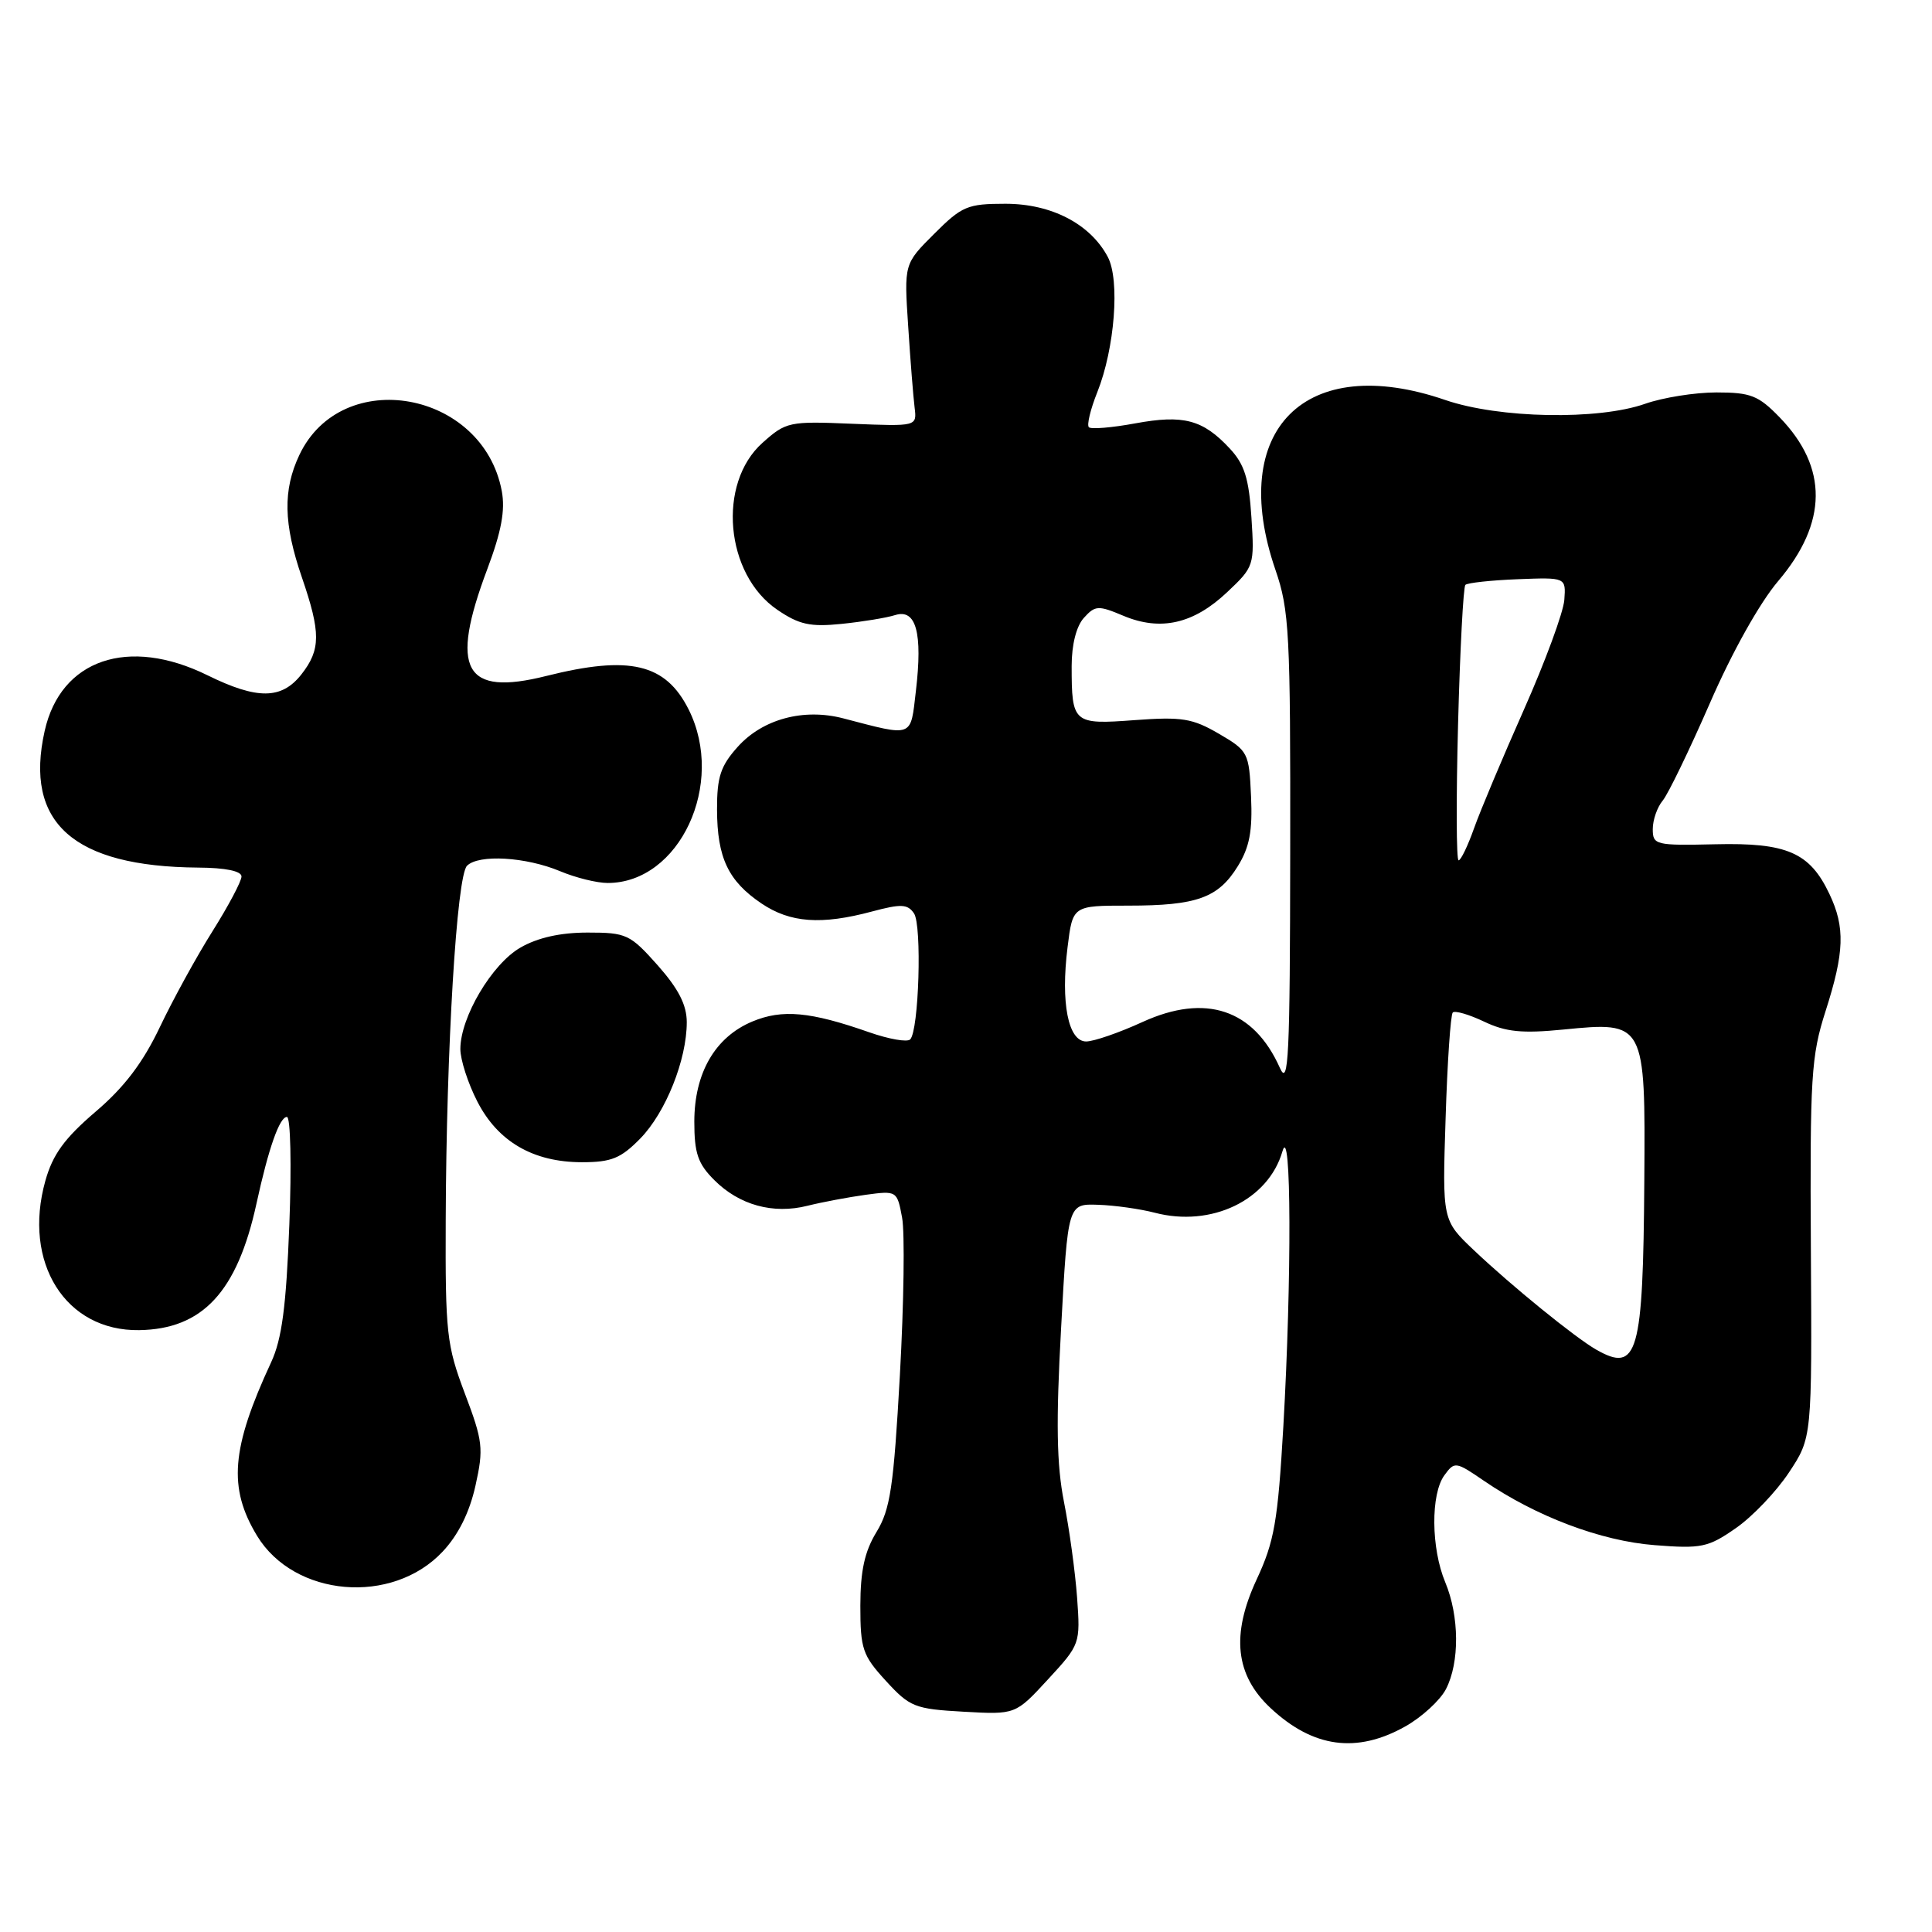 <?xml version="1.0" encoding="UTF-8" standalone="no"?>
<!DOCTYPE svg PUBLIC "-//W3C//DTD SVG 1.1//EN" "http://www.w3.org/Graphics/SVG/1.1/DTD/svg11.dtd" >
<svg xmlns="http://www.w3.org/2000/svg" xmlns:xlink="http://www.w3.org/1999/xlink" version="1.1" viewBox="0 0 256 256">
 <g >
 <path fill="currentColor"
d=" M 186.21 228.76 C 188.40 227.53 190.83 225.30 191.60 223.81 C 193.42 220.28 193.38 214.16 191.50 209.65 C 189.62 205.15 189.56 197.98 191.39 195.48 C 192.74 193.63 192.89 193.65 196.64 196.22 C 203.56 200.95 212.14 204.19 219.25 204.74 C 225.44 205.23 226.34 205.04 229.99 202.50 C 232.19 200.98 235.36 197.66 237.04 195.12 C 240.10 190.50 240.10 190.50 239.95 165.50 C 239.82 142.68 239.99 139.93 241.89 134.00 C 244.40 126.18 244.51 122.88 242.41 118.46 C 239.81 112.96 236.78 111.64 227.29 111.87 C 219.36 112.05 219.00 111.96 219.00 109.86 C 219.00 108.65 219.59 106.95 220.32 106.08 C 221.04 105.21 223.85 99.40 226.57 93.17 C 229.50 86.43 233.17 79.87 235.63 76.98 C 242.18 69.26 242.25 61.95 235.82 55.31 C 233.00 52.40 231.98 52.00 227.43 52.00 C 224.58 52.00 220.34 52.68 218.00 53.50 C 211.76 55.70 198.63 55.45 191.50 53.00 C 172.95 46.62 162.62 56.95 169.00 75.50 C 170.84 80.84 171.00 83.86 170.96 112.91 C 170.93 140.09 170.74 144.08 169.59 141.50 C 166.13 133.73 159.75 131.60 151.39 135.42 C 148.29 136.84 144.93 138.00 143.92 138.00 C 141.54 138.00 140.53 132.88 141.46 125.49 C 142.14 120.00 142.14 120.00 149.51 120.00 C 158.58 120.00 161.43 118.98 164.02 114.77 C 165.57 112.26 165.98 110.11 165.77 105.53 C 165.51 99.72 165.39 99.49 161.50 97.22 C 158.00 95.18 156.60 94.96 150.35 95.42 C 142.21 96.03 142.00 95.85 142.00 88.25 C 142.00 85.42 142.62 82.97 143.62 81.87 C 145.12 80.21 145.52 80.19 148.87 81.60 C 153.79 83.66 158.15 82.67 162.59 78.48 C 166.18 75.10 166.23 74.93 165.82 68.55 C 165.49 63.40 164.90 61.52 162.95 59.43 C 159.39 55.60 156.82 54.92 150.42 56.10 C 147.33 56.67 144.57 56.90 144.28 56.61 C 143.99 56.32 144.49 54.23 145.40 51.96 C 147.71 46.17 148.42 37.10 146.78 34.03 C 144.46 29.67 139.32 27.00 133.23 27.00 C 128.19 27.00 127.46 27.31 123.78 30.99 C 119.79 34.97 119.79 34.97 120.34 43.24 C 120.63 47.78 121.02 52.62 121.19 54.00 C 121.50 56.50 121.50 56.50 112.88 56.15 C 104.57 55.80 104.15 55.89 101.03 58.68 C 95.01 64.06 96.08 76.10 103.00 80.80 C 105.89 82.77 107.37 83.09 111.50 82.67 C 114.25 82.39 117.45 81.87 118.62 81.50 C 121.39 80.63 122.27 83.86 121.36 91.56 C 120.63 97.81 121.11 97.63 111.75 95.19 C 106.48 93.81 101.05 95.28 97.75 98.96 C 95.48 101.49 95.00 102.95 95.01 107.27 C 95.03 113.66 96.49 116.74 100.91 119.72 C 104.71 122.28 108.82 122.58 115.54 120.78 C 119.40 119.75 120.26 119.78 121.11 121.03 C 122.18 122.61 121.76 136.58 120.60 137.73 C 120.21 138.12 117.78 137.69 115.20 136.79 C 107.36 134.04 103.65 133.70 99.68 135.36 C 94.76 137.42 92.01 142.16 92.00 148.61 C 92.00 152.81 92.47 154.20 94.65 156.37 C 97.95 159.68 102.45 160.92 107.00 159.77 C 108.92 159.29 112.38 158.64 114.68 158.32 C 118.83 157.76 118.87 157.78 119.53 161.33 C 119.90 163.30 119.77 172.69 119.24 182.21 C 118.41 197.05 117.97 200.00 116.14 203.00 C 114.56 205.59 114.01 208.14 114.00 212.76 C 114.00 218.49 114.29 219.35 117.39 222.73 C 120.56 226.19 121.21 226.45 127.67 226.81 C 134.56 227.20 134.56 227.20 138.86 222.53 C 143.13 217.90 143.16 217.81 142.72 211.68 C 142.47 208.28 141.69 202.57 140.98 199.00 C 140.01 194.07 139.91 188.51 140.60 176.00 C 141.50 159.50 141.50 159.50 145.50 159.64 C 147.70 159.71 151.07 160.19 153.00 160.69 C 160.51 162.66 168.05 159.04 169.93 152.56 C 171.11 148.51 171.17 169.40 170.05 189.00 C 169.32 201.60 168.86 204.25 166.52 209.27 C 163.10 216.62 163.68 221.96 168.36 226.33 C 173.99 231.59 179.77 232.38 186.21 228.76 Z  M 58.65 205.60 C 60.73 203.39 62.21 200.41 63.00 196.87 C 64.10 191.92 63.99 190.97 61.59 184.63 C 59.18 178.24 59.00 176.64 59.06 161.63 C 59.14 138.88 60.52 116.08 61.88 114.72 C 63.43 113.17 69.68 113.54 74.22 115.44 C 76.26 116.30 79.10 117.00 80.52 117.00 C 90.05 117.00 96.18 103.85 91.25 94.01 C 88.19 87.92 83.43 86.80 72.38 89.57 C 61.50 92.30 59.55 88.75 64.57 75.41 C 66.44 70.43 66.96 67.62 66.49 65.07 C 63.99 51.75 45.30 48.41 39.67 60.28 C 37.47 64.92 37.56 69.41 40.00 76.50 C 42.52 83.84 42.51 86.08 39.93 89.37 C 37.31 92.69 34.09 92.72 27.50 89.48 C 17.00 84.31 8.04 87.37 5.92 96.85 C 3.19 109.02 9.71 114.83 26.25 114.96 C 29.87 114.98 32.00 115.42 32.00 116.14 C 32.00 116.77 30.27 120.03 28.16 123.39 C 26.04 126.75 22.90 132.48 21.17 136.12 C 18.93 140.82 16.47 144.07 12.65 147.32 C 8.54 150.84 6.99 152.97 6.01 156.46 C 2.97 167.31 8.68 176.40 18.44 176.25 C 26.84 176.12 31.43 171.18 33.98 159.50 C 35.58 152.15 37.04 148.00 38.02 148.00 C 38.50 148.00 38.64 154.41 38.34 162.25 C 37.92 173.16 37.35 177.44 35.93 180.50 C 30.63 191.93 30.21 197.14 34.06 203.50 C 38.99 211.62 51.96 212.73 58.65 205.60 Z  M 84.84 150.86 C 88.21 147.41 91.00 140.43 91.00 135.45 C 91.00 133.16 89.91 131.03 87.15 127.91 C 83.49 123.80 83.01 123.57 77.86 123.57 C 74.26 123.57 71.25 124.24 68.96 125.56 C 65.18 127.73 61.00 134.79 61.00 139.00 C 61.00 140.42 62.01 143.55 63.25 145.96 C 65.98 151.28 70.66 154.00 77.12 154.00 C 81.01 154.00 82.26 153.49 84.84 150.86 Z  M 211.50 178.83 C 208.71 177.23 200.31 170.41 195.31 165.67 C 191.11 161.69 191.11 161.69 191.55 148.19 C 191.78 140.76 192.21 134.45 192.50 134.16 C 192.79 133.88 194.65 134.42 196.65 135.37 C 199.53 136.74 201.67 136.96 207.16 136.42 C 217.98 135.35 218.03 135.43 217.88 156.40 C 217.72 179.48 217.01 181.97 211.50 178.83 Z  M 193.20 96.00 C 193.46 86.09 193.90 77.77 194.17 77.50 C 194.44 77.23 197.55 76.89 201.08 76.75 C 207.50 76.50 207.50 76.50 207.28 79.50 C 207.15 81.15 204.75 87.67 201.94 94.00 C 199.13 100.33 196.15 107.41 195.32 109.75 C 194.49 112.09 193.57 114.00 193.27 114.00 C 192.97 114.00 192.94 105.90 193.20 96.00 Z "/>
</g>
</svg>